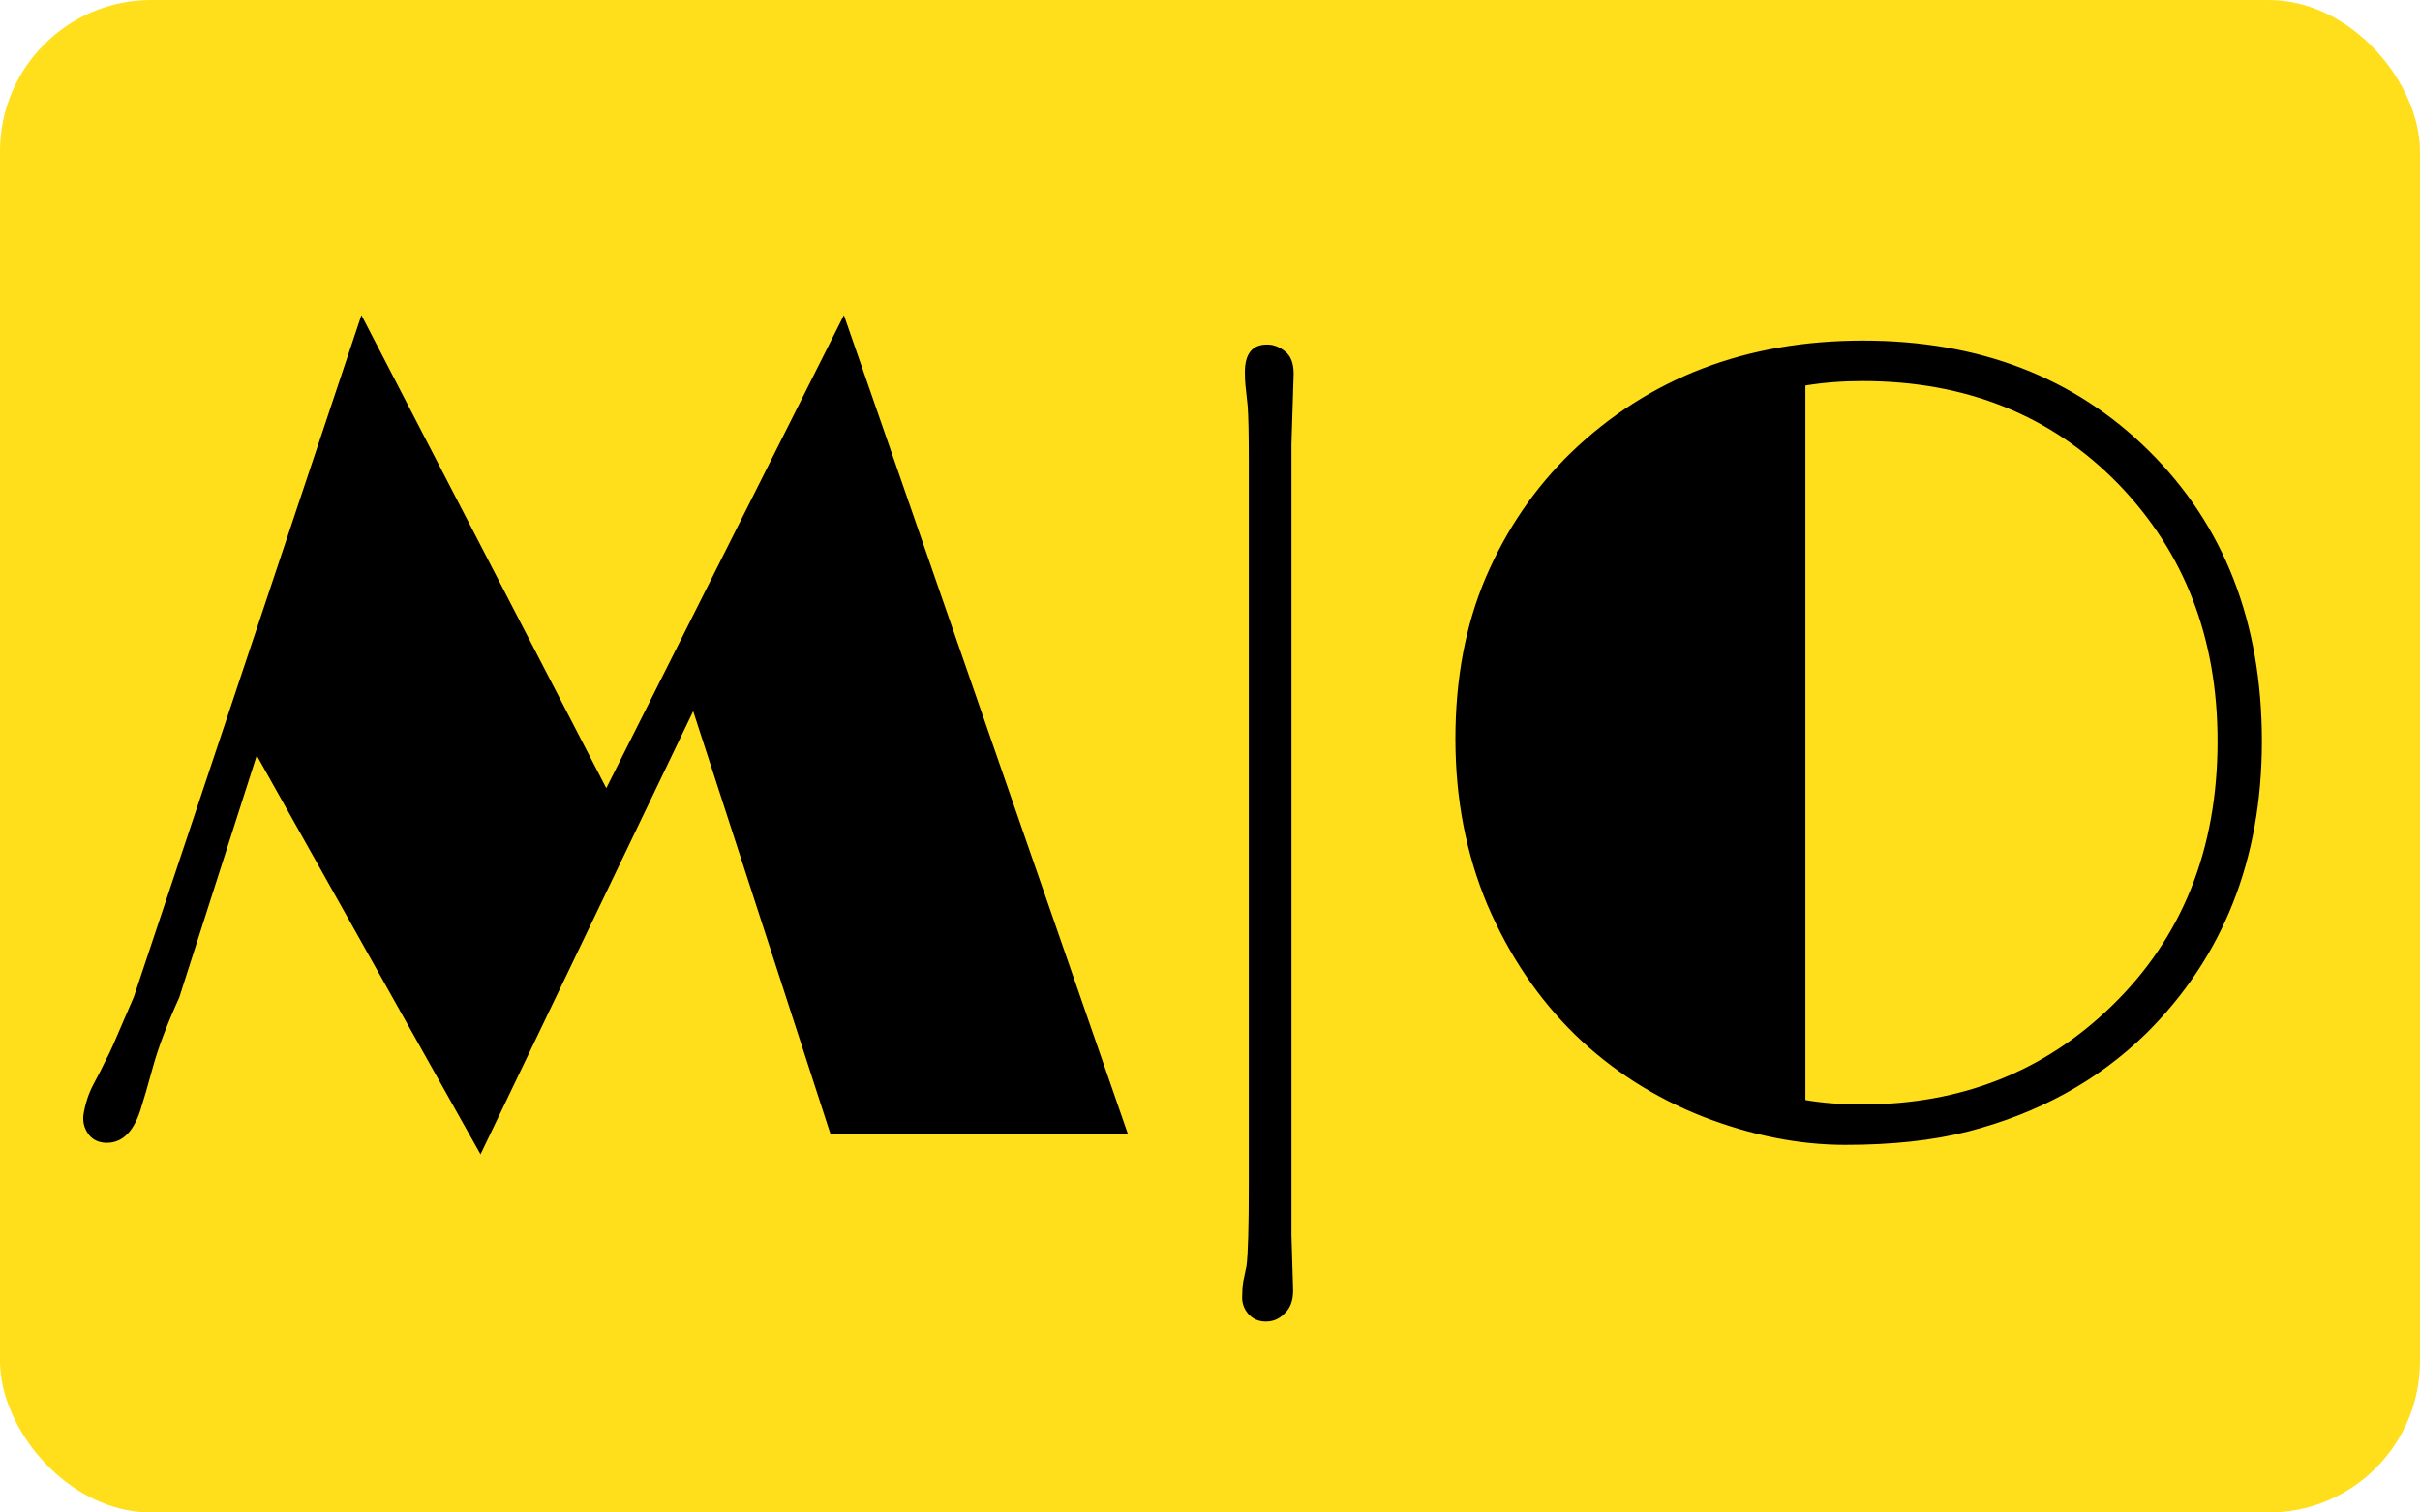 <svg width="32" height="20" viewBox="0 0 32 20" fill="none" xmlns="http://www.w3.org/2000/svg">
<rect width="32" height="20" rx="2" fill="#FFDF1B"/>
<path d="M1.374 15.11C1.281 15.1 1.21 15.059 1.161 14.985C1.112 14.912 1.093 14.832 1.103 14.744C1.127 14.592 1.173 14.453 1.242 14.326C1.31 14.199 1.359 14.104 1.388 14.04C1.422 13.977 1.457 13.906 1.491 13.828L1.769 13.184L4.779 4.167L8.017 10.422L11.159 4.167L14.916 15H10.983L9.166 9.404L6.354 15.264L3.395 9.99L2.37 13.191C2.208 13.547 2.094 13.85 2.025 14.099C1.957 14.348 1.901 14.541 1.857 14.678C1.759 14.985 1.598 15.129 1.374 15.11ZM17.077 16.333L17.099 17.065C17.099 17.197 17.062 17.297 16.989 17.366C16.92 17.439 16.837 17.476 16.74 17.476C16.642 17.476 16.564 17.441 16.505 17.373C16.452 17.31 16.425 17.239 16.425 17.161C16.425 17.082 16.43 17.012 16.439 16.948L16.483 16.736C16.503 16.58 16.513 16.223 16.513 15.666V6.116C16.513 5.745 16.508 5.496 16.498 5.369L16.469 5.098C16.464 5.049 16.461 4.99 16.461 4.922C16.461 4.678 16.559 4.556 16.754 4.556C16.837 4.556 16.916 4.585 16.989 4.644C17.067 4.702 17.106 4.802 17.106 4.944L17.077 5.874V16.333ZM20.827 13.682C20.343 13.208 19.957 12.637 19.669 11.968C19.386 11.294 19.245 10.562 19.245 9.771C19.245 8.975 19.379 8.262 19.648 7.632C19.921 6.997 20.297 6.448 20.775 5.984C21.801 4.998 23.087 4.504 24.635 4.504C26.173 4.504 27.433 4.99 28.415 5.962C29.411 6.948 29.909 8.228 29.909 9.8C29.909 11.367 29.398 12.656 28.378 13.667C27.738 14.292 26.952 14.724 26.02 14.963C25.556 15.081 25.016 15.139 24.401 15.139C23.791 15.139 23.163 15.015 22.519 14.766C21.874 14.512 21.31 14.15 20.827 13.682ZM24.628 5.039C24.359 5.039 24.108 5.059 23.873 5.098V14.546C24.098 14.585 24.35 14.604 24.628 14.604C25.932 14.604 27.03 14.17 27.924 13.301C28.856 12.398 29.323 11.23 29.323 9.8C29.323 8.438 28.886 7.305 28.012 6.401C27.128 5.493 26 5.039 24.628 5.039Z" fill="black"/>
</svg>
